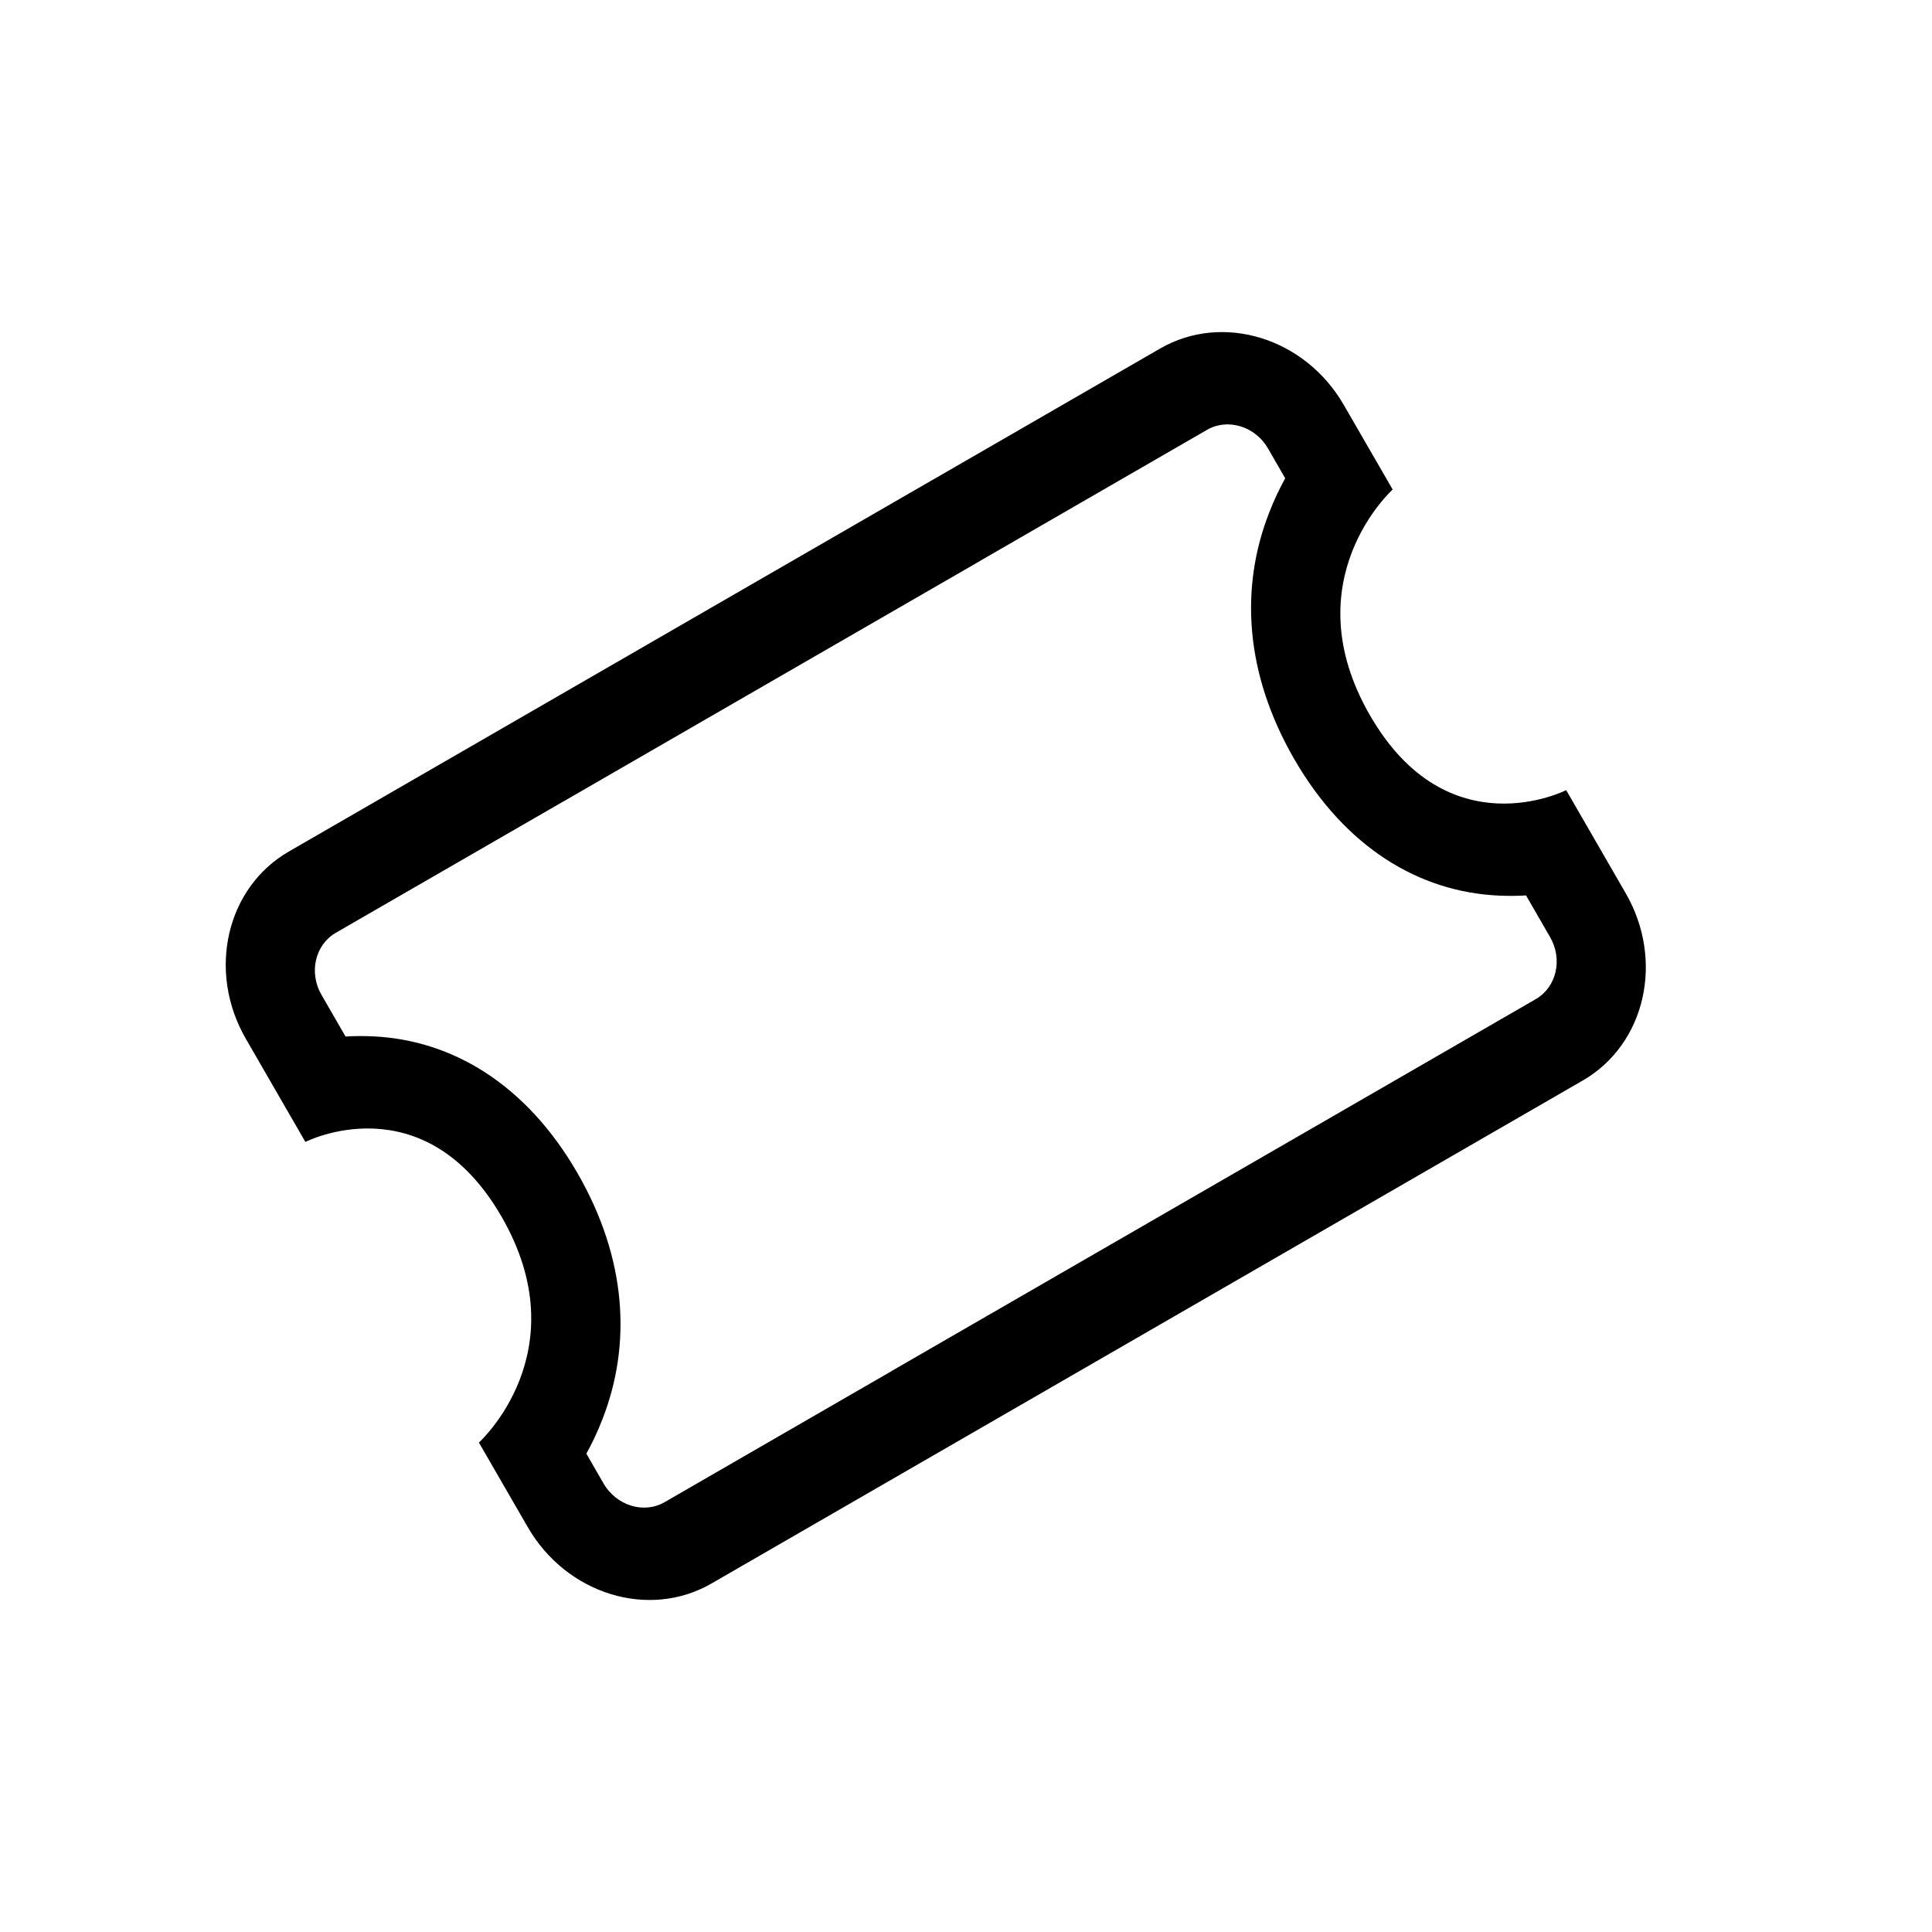 <svg width="32" height="32" viewBox="0 0 32 32" xmlns="http://www.w3.org/2000/svg"><title>08AE6BDE-104E-4F1B-AE43-7673B424F555</title><path d="M9.995 24.569c.214.37.669.51 1.012.312l10.664-6.157.778 1.347-10.665 6.157c-1.035.598-2.4.18-3.043-.935l-.809-1.4s1.668-1.502.376-3.74c-1.292-2.24-3.25-1.239-3.25-1.239l-.987-1.71c-.643-1.114-.324-2.502.713-3.1L15.45 7.946l.778 1.348L5.562 15.45c-.344.199-.45.66-.237 1.028l.398.69c.144-.009.293-.01.45-.003 1.324.06 2.545.8 3.39 2.262.82 1.422.9 2.84.415 4.08-.08.207-.17.397-.266.57l.283.491zm11.01-17.138c-.214-.37-.669-.51-1.012-.312L9.33 13.276 8.55 11.93l10.665-6.157c1.035-.598 2.4-.18 3.043.935l.809 1.4s-1.668 1.502-.376 3.74c1.292 2.24 3.25 1.239 3.25 1.239l.987 1.71c.643 1.114.324 2.502-.713 3.1L15.55 24.054l-.778-1.348 10.665-6.157c.344-.199.45-.66.237-1.028l-.398-.69c-.144.009-.293.01-.45.003-1.324-.06-2.545-.8-3.39-2.262-.82-1.422-.9-2.84-.415-4.08.08-.207.17-.397.266-.57l-.283-.491z" fill-rule="nonzero" /></svg>